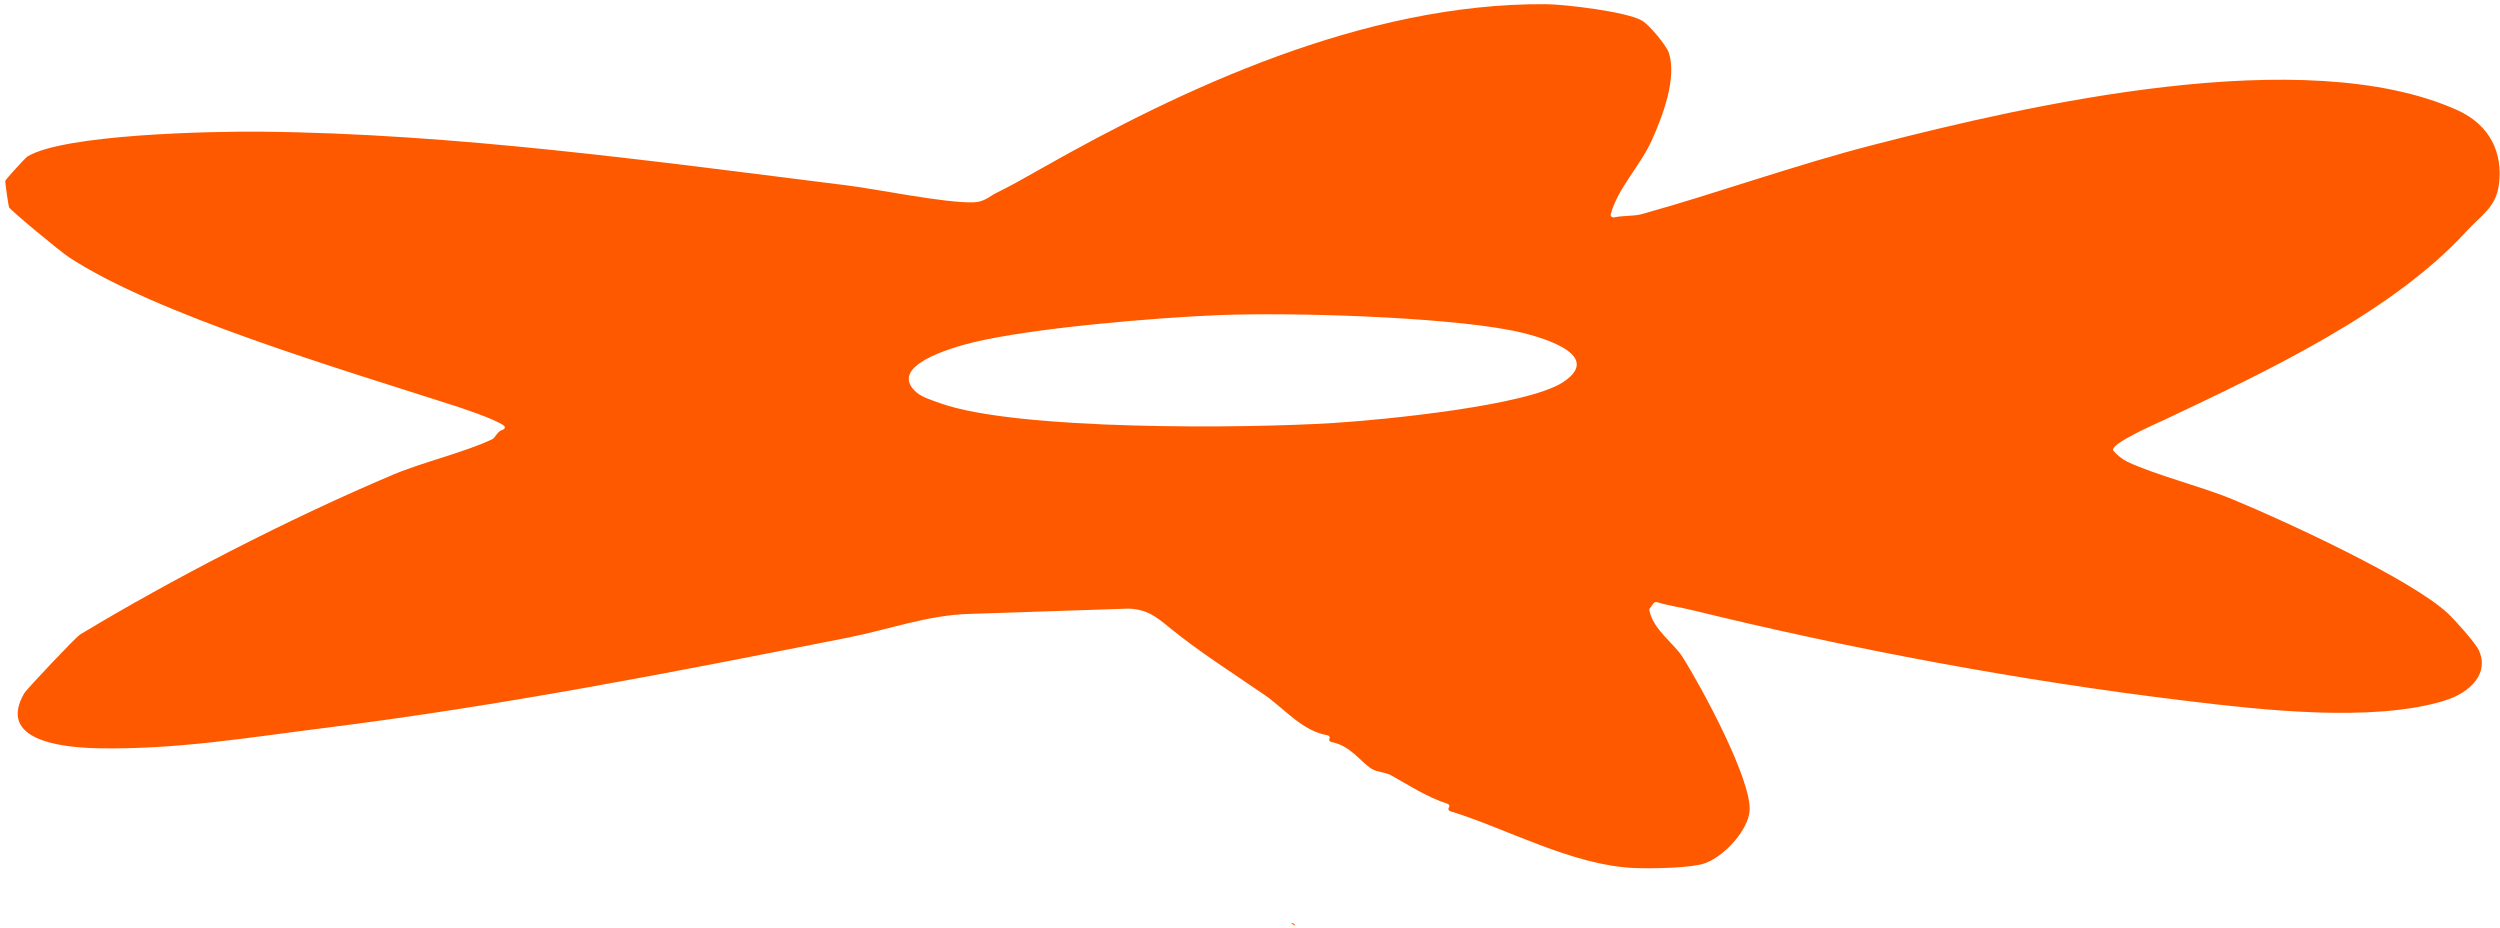 <svg width="388" height="144" viewBox="0 0 388 144" fill="none" xmlns="http://www.w3.org/2000/svg">
<path d="M150.536 95.276C144.058 95.43 137.93 97.709 131.644 98.95C104.31 104.353 78.007 109.519 50.329 112.984C38.511 114.465 27.446 116.352 15.305 116.135C8.72 116.015 -0.27 114.623 3.738 107.635C4.154 106.91 11.806 98.861 12.374 98.513C26.456 89.996 44.707 80.555 61.073 73.639C65.56 71.742 72.179 70.178 76.397 68.168C76.893 67.93 77.154 66.93 78.031 66.69C78.379 66.597 78.444 66.215 78.169 66.026C76.6 64.94 71.292 63.215 70.511 62.964C52.562 57.183 24.319 48.851 10.64 39.887C9.491 39.135 1.622 32.663 1.399 32.154C1.309 31.955 0.765 28.256 0.827 28.057C0.903 27.803 3.993 24.445 4.223 24.304C9.924 20.819 32.965 20.365 40.462 20.434C70.579 20.712 101.836 25.077 131.472 28.775C136.337 29.384 146.559 31.518 151.042 31.405C152.8 31.36 153.653 30.411 154.534 29.989C156.839 28.875 159.299 27.459 161.8 26.046C183.176 13.951 211.535 0.464 239.871 0.646C242.919 0.667 252.615 1.832 254.892 3.228C256.021 3.918 258.68 7.105 259.035 8.273C260.228 12.202 258.088 17.949 256.358 21.774C254.521 25.83 251.06 29.212 249.986 33.275C249.91 33.556 250.223 33.8 250.568 33.728C251.957 33.433 253.623 33.56 254.73 33.25C266.452 30.002 278.349 25.675 290.814 22.465C315.021 16.233 357.645 6.493 381.309 17.062C386.569 19.409 388.441 23.86 387.842 28.586C387.385 32.202 385.155 33.316 382.726 35.966C371.349 48.373 352.295 57.41 336.153 65.043C334.704 65.727 328.37 68.46 327.947 69.697C327.913 69.797 327.947 69.9 328.023 69.986C328.577 70.629 329.42 71.319 330.228 71.698C334.653 73.763 341.688 75.506 346.495 77.496C354.786 80.926 374.297 89.928 379.946 95.231C381.002 96.221 384.151 99.744 384.684 100.864C386.401 104.449 383.48 107.498 379.306 108.766C368.166 112.152 350.957 110.172 339.555 108.801C313.47 105.666 287.229 100.717 262.623 94.692C260.865 94.262 258.976 94.011 257.215 93.465C256.998 93.396 256.753 93.465 256.633 93.626L256.045 94.42C255.986 94.499 255.962 94.592 255.979 94.678C256.516 97.668 259.764 99.809 261.113 101.937C264.092 106.639 271.953 121.157 271.534 125.91C271.286 128.715 267.907 132.685 264.739 133.929C262.626 134.761 256.083 134.823 253.619 134.716C243.951 134.297 233.713 128.523 225.094 125.91C224.843 125.835 224.723 125.605 224.829 125.402L224.909 125.254C225.015 125.055 224.895 124.828 224.647 124.749C221.403 123.687 218.688 121.882 215.822 120.287C215.021 119.841 213.779 119.868 212.905 119.335C211.178 118.287 209.667 115.757 206.657 115.166C206.368 115.111 206.213 114.86 206.333 114.64C206.457 114.417 206.299 114.163 206.007 114.111C202.115 113.458 199.28 109.938 196.36 107.924C190.999 104.226 186.183 101.232 181.294 97.235C179.422 95.705 177.981 94.551 175.125 94.458M201.001 143.659C201.001 143.391 200.67 143.213 200.364 143.305ZM188.952 48.917C179.088 49.312 160.228 50.917 151.076 53.127C147.398 54.014 137.703 56.88 142.21 60.874C143.105 61.665 144.763 62.163 145.991 62.603C157.861 66.827 193.205 66.507 206.949 65.648C214.639 65.167 237.088 62.984 242.644 59.276C249.157 54.928 238.584 52.034 234.346 51.23C223.343 49.143 200.495 48.453 188.956 48.913L188.952 48.917Z" fill="#FF5900"/>
</svg>
